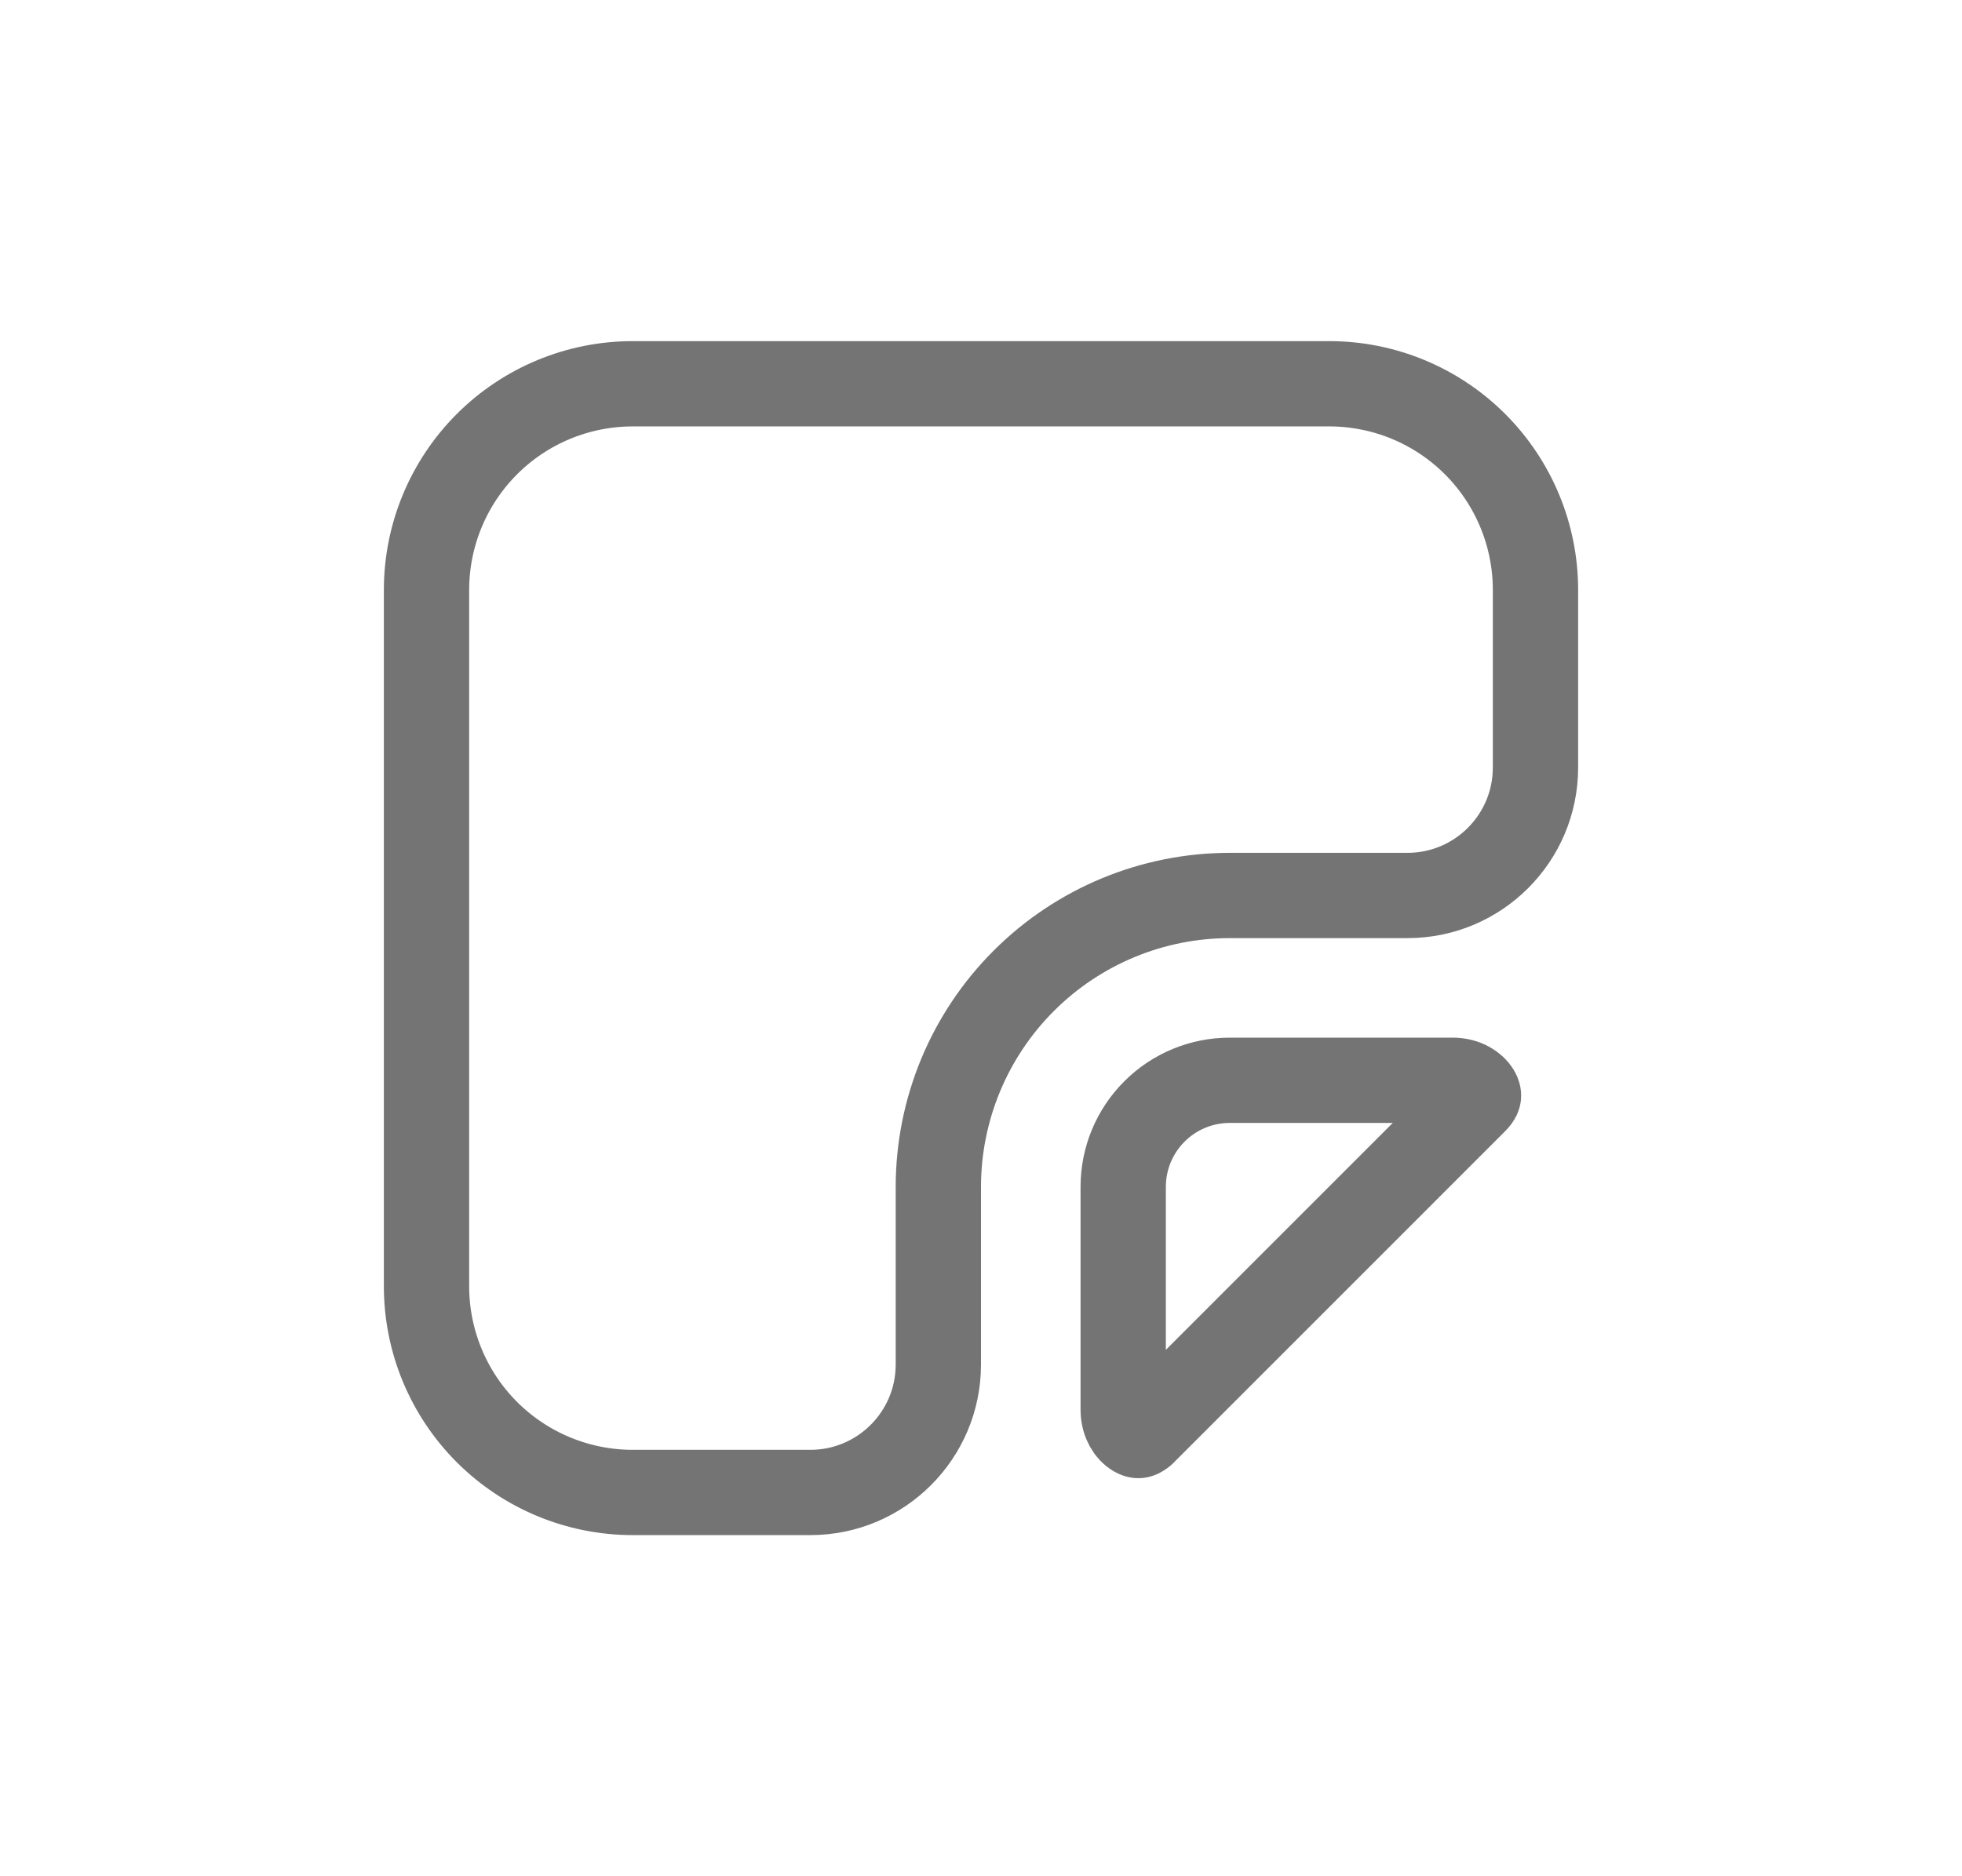 <svg xmlns="http://www.w3.org/2000/svg" width="23" height="22" viewBox="0 0 23 22" fill="none">
    <path
        d="M5 6.917C5 6.276 5.255 5.661 5.708 5.208C6.161 4.755 6.776 4.5 7.417 4.5H15.583C16.224 4.5 16.839 4.755 17.292 5.208C17.745 5.661 18 6.276 18 6.917V9C18 9.828 17.328 10.5 16.5 10.5H14.417C13.511 10.5 12.642 10.86 12.001 11.501C11.36 12.142 11 13.011 11 13.917V16C11 16.828 10.328 17.5 9.5 17.5H7.417C6.776 17.5 6.161 17.245 5.708 16.792C5.255 16.339 5 15.724 5 15.083V6.917ZM13.41 16.792C13.41 16.792 13.41 16.792 13.41 16.792C13.41 16.792 13.41 16.793 13.41 16.793C13.37 16.832 13.349 16.832 13.349 16.832C13.345 16.833 13.33 16.834 13.303 16.817C13.244 16.782 13.167 16.683 13.167 16.529V13.917C13.167 13.585 13.298 13.267 13.533 13.033C13.767 12.798 14.085 12.667 14.417 12.667H17.03C17.183 12.667 17.282 12.744 17.317 12.803C17.333 12.829 17.332 12.845 17.332 12.848C17.332 12.85 17.331 12.855 17.327 12.864C17.323 12.872 17.313 12.888 17.292 12.909L13.41 16.792Z"
        fill="none"
        stroke="#747474"
        stroke-width="1" stroke-linejoin="round" />
</svg>